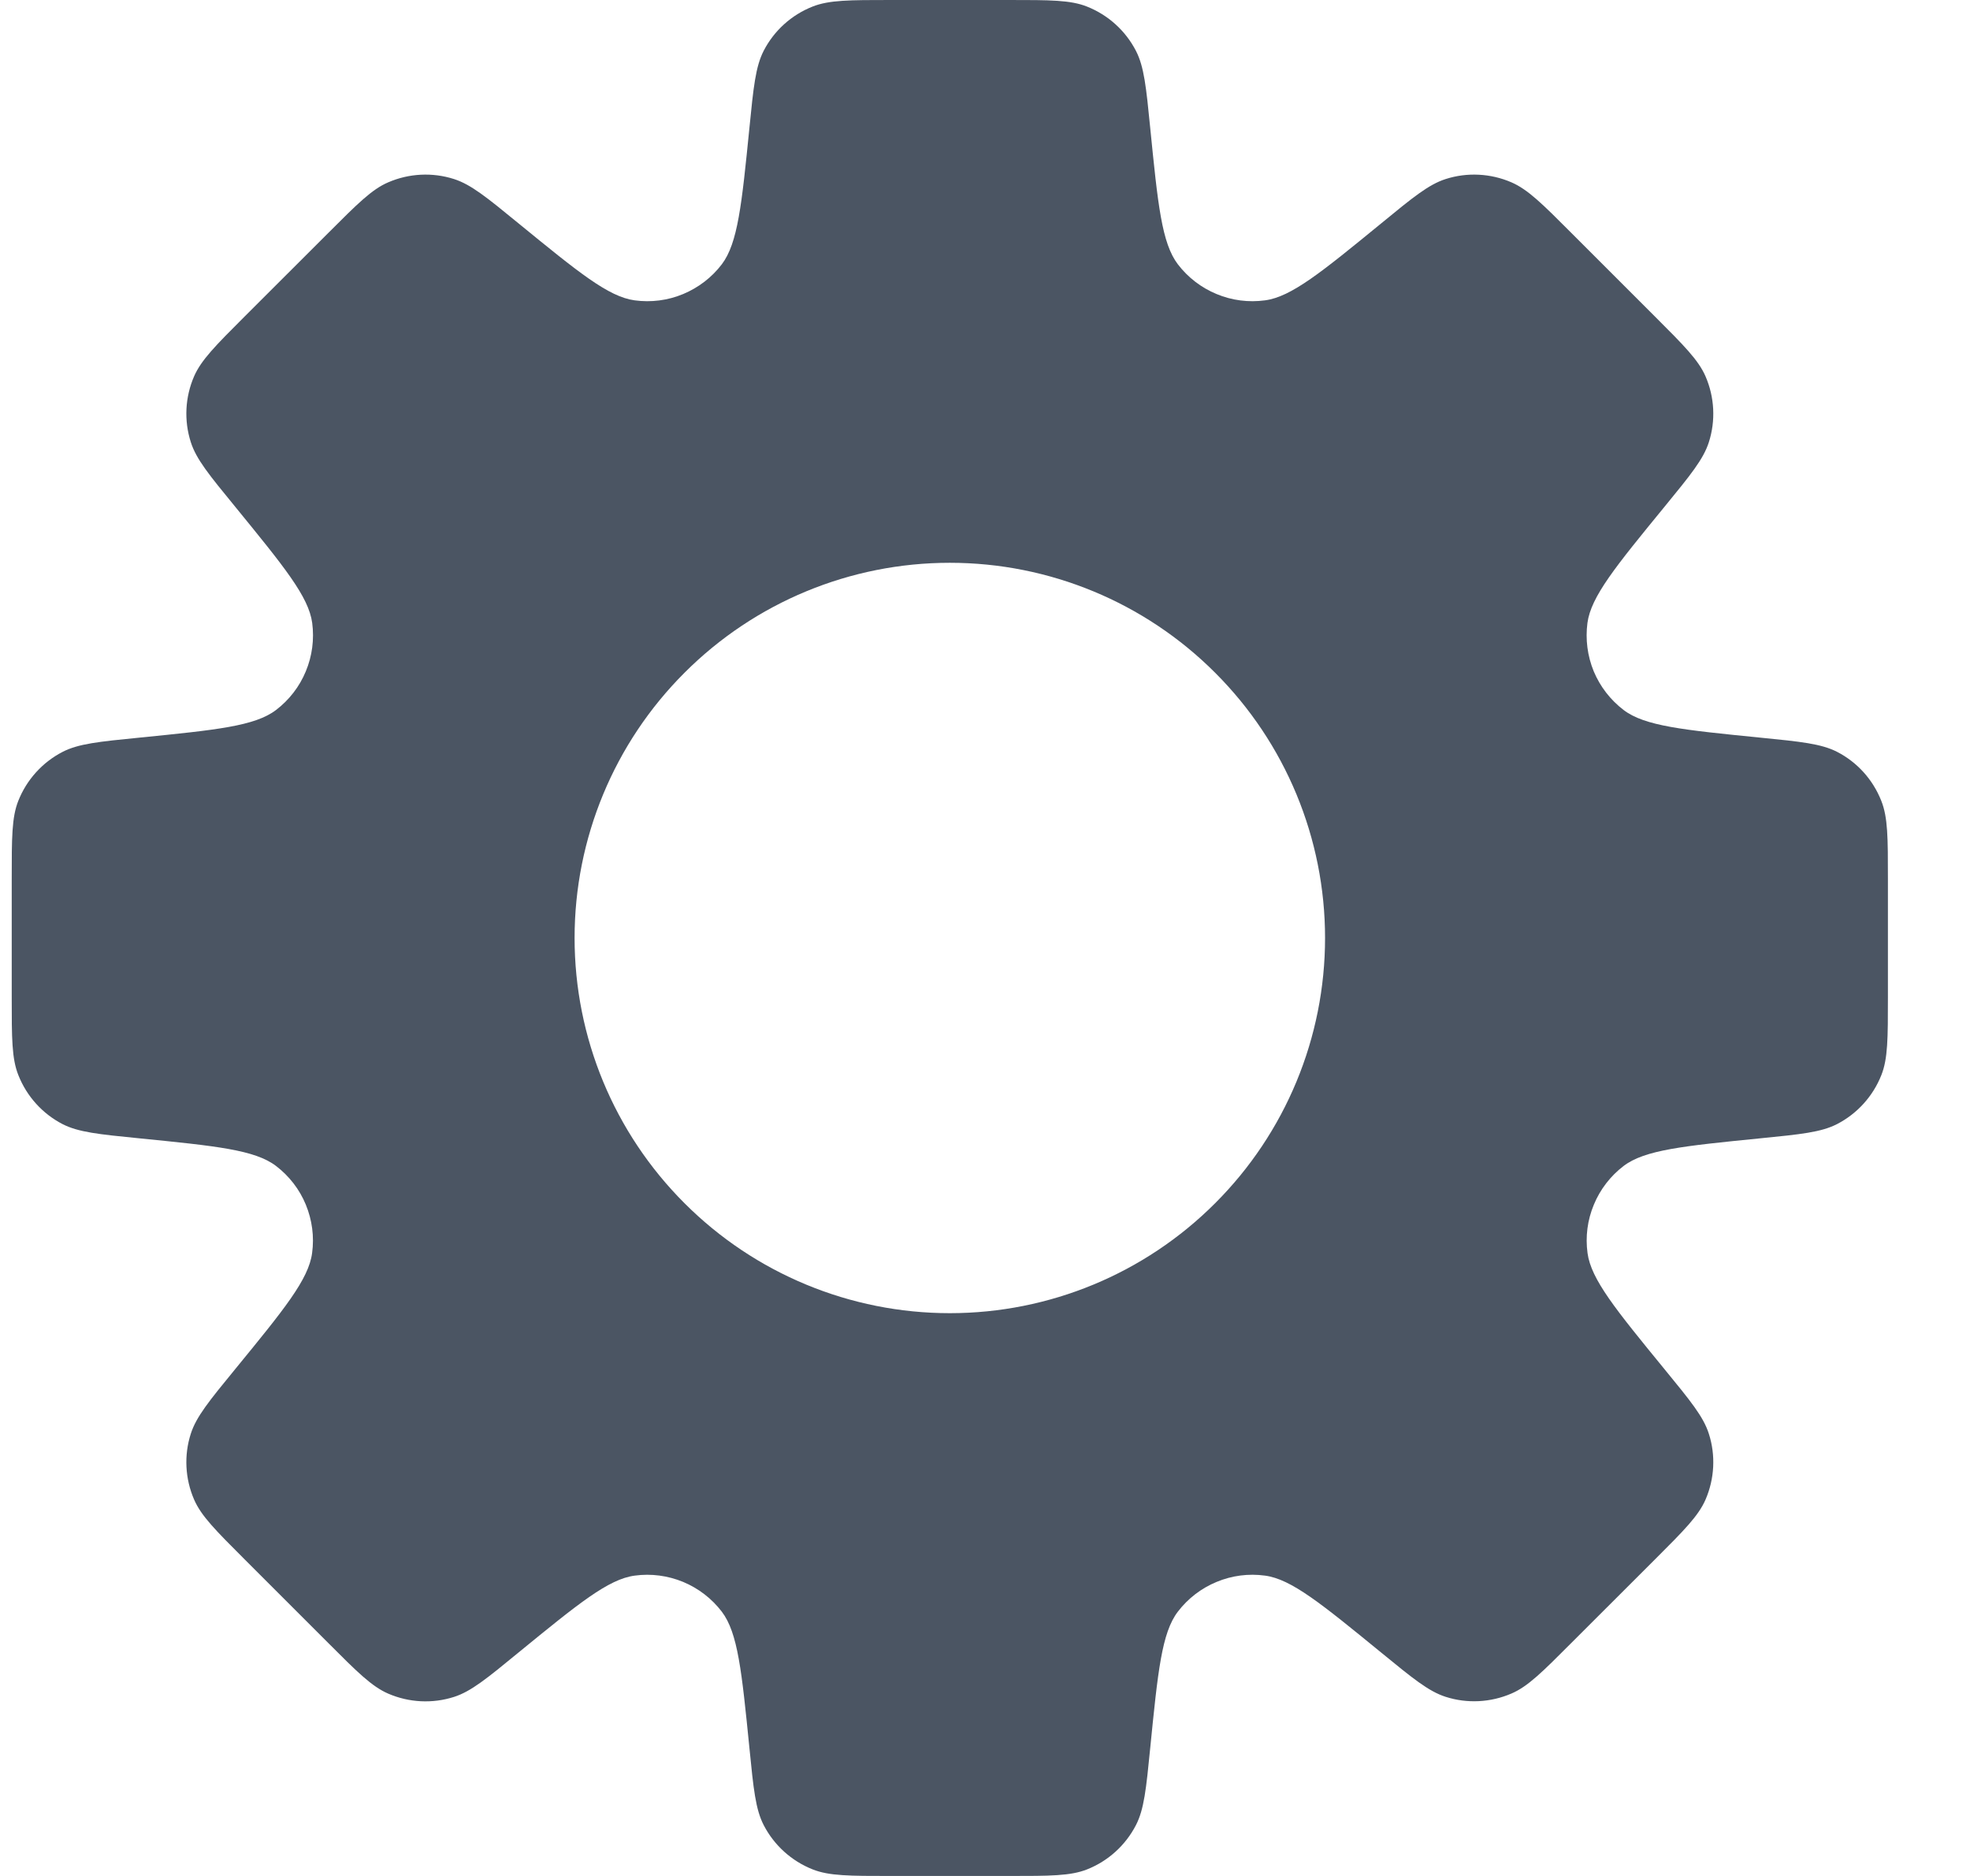 <svg width="21" height="20" viewBox="0 0 21 20" fill="none" xmlns="http://www.w3.org/2000/svg">
<path fill-rule="evenodd" clip-rule="evenodd" d="M12.109 0.542C12.196 0.711 12.218 0.928 12.261 1.362C12.343 2.182 12.384 2.592 12.556 2.818C12.663 2.958 12.806 3.068 12.969 3.135C13.132 3.203 13.31 3.226 13.485 3.202C13.765 3.165 14.085 2.904 14.723 2.382C15.06 2.105 15.229 1.967 15.41 1.909C15.64 1.835 15.89 1.848 16.112 1.944C16.287 2.02 16.442 2.174 16.749 2.482L17.643 3.376C17.951 3.684 18.105 3.838 18.181 4.013C18.277 4.235 18.29 4.484 18.216 4.715C18.158 4.896 18.02 5.065 17.744 5.402C17.221 6.041 16.96 6.36 16.922 6.641C16.899 6.816 16.922 6.994 16.989 7.157C17.057 7.32 17.167 7.462 17.307 7.569C17.532 7.741 17.943 7.782 18.764 7.864C19.197 7.907 19.414 7.929 19.584 8.016C19.799 8.127 19.965 8.312 20.054 8.537C20.125 8.714 20.125 8.932 20.125 9.368V10.632C20.125 11.068 20.125 11.286 20.055 11.462C19.966 11.687 19.798 11.873 19.583 11.984C19.414 12.071 19.197 12.093 18.763 12.136C17.943 12.218 17.533 12.259 17.307 12.431C17.167 12.538 17.057 12.681 16.99 12.844C16.922 13.007 16.899 13.185 16.923 13.36C16.961 13.64 17.222 13.96 17.744 14.598C18.02 14.935 18.158 15.103 18.216 15.285C18.29 15.515 18.277 15.765 18.181 15.987C18.105 16.162 17.951 16.316 17.643 16.624L16.749 17.517C16.441 17.826 16.287 17.98 16.112 18.055C15.89 18.151 15.64 18.164 15.41 18.09C15.229 18.032 15.06 17.894 14.723 17.618C14.084 17.096 13.765 16.835 13.485 16.798C13.31 16.774 13.132 16.797 12.969 16.865C12.806 16.932 12.663 17.042 12.556 17.182C12.384 17.407 12.343 17.817 12.261 18.638C12.218 19.072 12.196 19.289 12.109 19.458C11.998 19.673 11.813 19.841 11.588 19.93C11.411 20 11.193 20 10.757 20H9.493C9.057 20 8.839 20 8.663 19.93C8.438 19.841 8.252 19.673 8.141 19.458C8.054 19.289 8.032 19.072 7.989 18.638C7.907 17.818 7.866 17.408 7.694 17.182C7.587 17.042 7.445 16.933 7.282 16.865C7.119 16.798 6.941 16.774 6.766 16.798C6.485 16.835 6.166 17.096 5.527 17.618C5.19 17.895 5.021 18.033 4.84 18.091C4.609 18.165 4.36 18.152 4.138 18.056C3.963 17.98 3.808 17.826 3.501 17.518L2.607 16.624C2.299 16.316 2.145 16.162 2.069 15.987C1.973 15.765 1.96 15.515 2.034 15.285C2.092 15.104 2.23 14.935 2.506 14.598C3.029 13.959 3.29 13.64 3.327 13.359C3.351 13.184 3.327 13.006 3.26 12.843C3.193 12.68 3.083 12.538 2.943 12.431C2.718 12.259 2.307 12.218 1.486 12.136C1.053 12.093 0.836 12.071 0.666 11.984C0.452 11.873 0.285 11.688 0.196 11.463C0.125 11.286 0.125 11.068 0.125 10.632V9.368C0.125 8.932 0.125 8.714 0.195 8.538C0.284 8.313 0.452 8.127 0.667 8.016C0.836 7.929 1.053 7.907 1.487 7.864C2.307 7.782 2.718 7.741 2.943 7.569C3.083 7.462 3.193 7.32 3.26 7.157C3.328 6.994 3.351 6.816 3.328 6.641C3.29 6.36 3.028 6.041 2.506 5.401C2.23 5.064 2.092 4.896 2.034 4.714C1.96 4.483 1.973 4.234 2.069 4.012C2.145 3.838 2.299 3.683 2.607 3.375L3.501 2.482C3.809 2.174 3.963 2.019 4.138 1.944C4.36 1.848 4.609 1.835 4.84 1.909C5.021 1.967 5.19 2.105 5.527 2.381C6.166 2.903 6.485 3.164 6.765 3.202C6.94 3.226 7.119 3.203 7.282 3.135C7.445 3.067 7.588 2.958 7.695 2.817C7.865 2.592 7.907 2.182 7.989 1.361C8.032 0.928 8.054 0.711 8.141 0.541C8.252 0.326 8.437 0.159 8.662 0.07C8.839 -6.70552e-08 9.057 0 9.493 0H10.757C11.193 0 11.411 -6.70552e-08 11.587 0.07C11.812 0.159 11.998 0.327 12.109 0.542ZM10.125 14C11.186 14 12.203 13.579 12.953 12.828C13.704 12.078 14.125 11.061 14.125 10C14.125 8.939 13.704 7.922 12.953 7.172C12.203 6.421 11.186 6 10.125 6C9.064 6 8.047 6.421 7.297 7.172C6.546 7.922 6.125 8.939 6.125 10C6.125 11.061 6.546 12.078 7.297 12.828C8.047 13.579 9.064 14 10.125 14Z" fill="#4B5563"/>
</svg>
